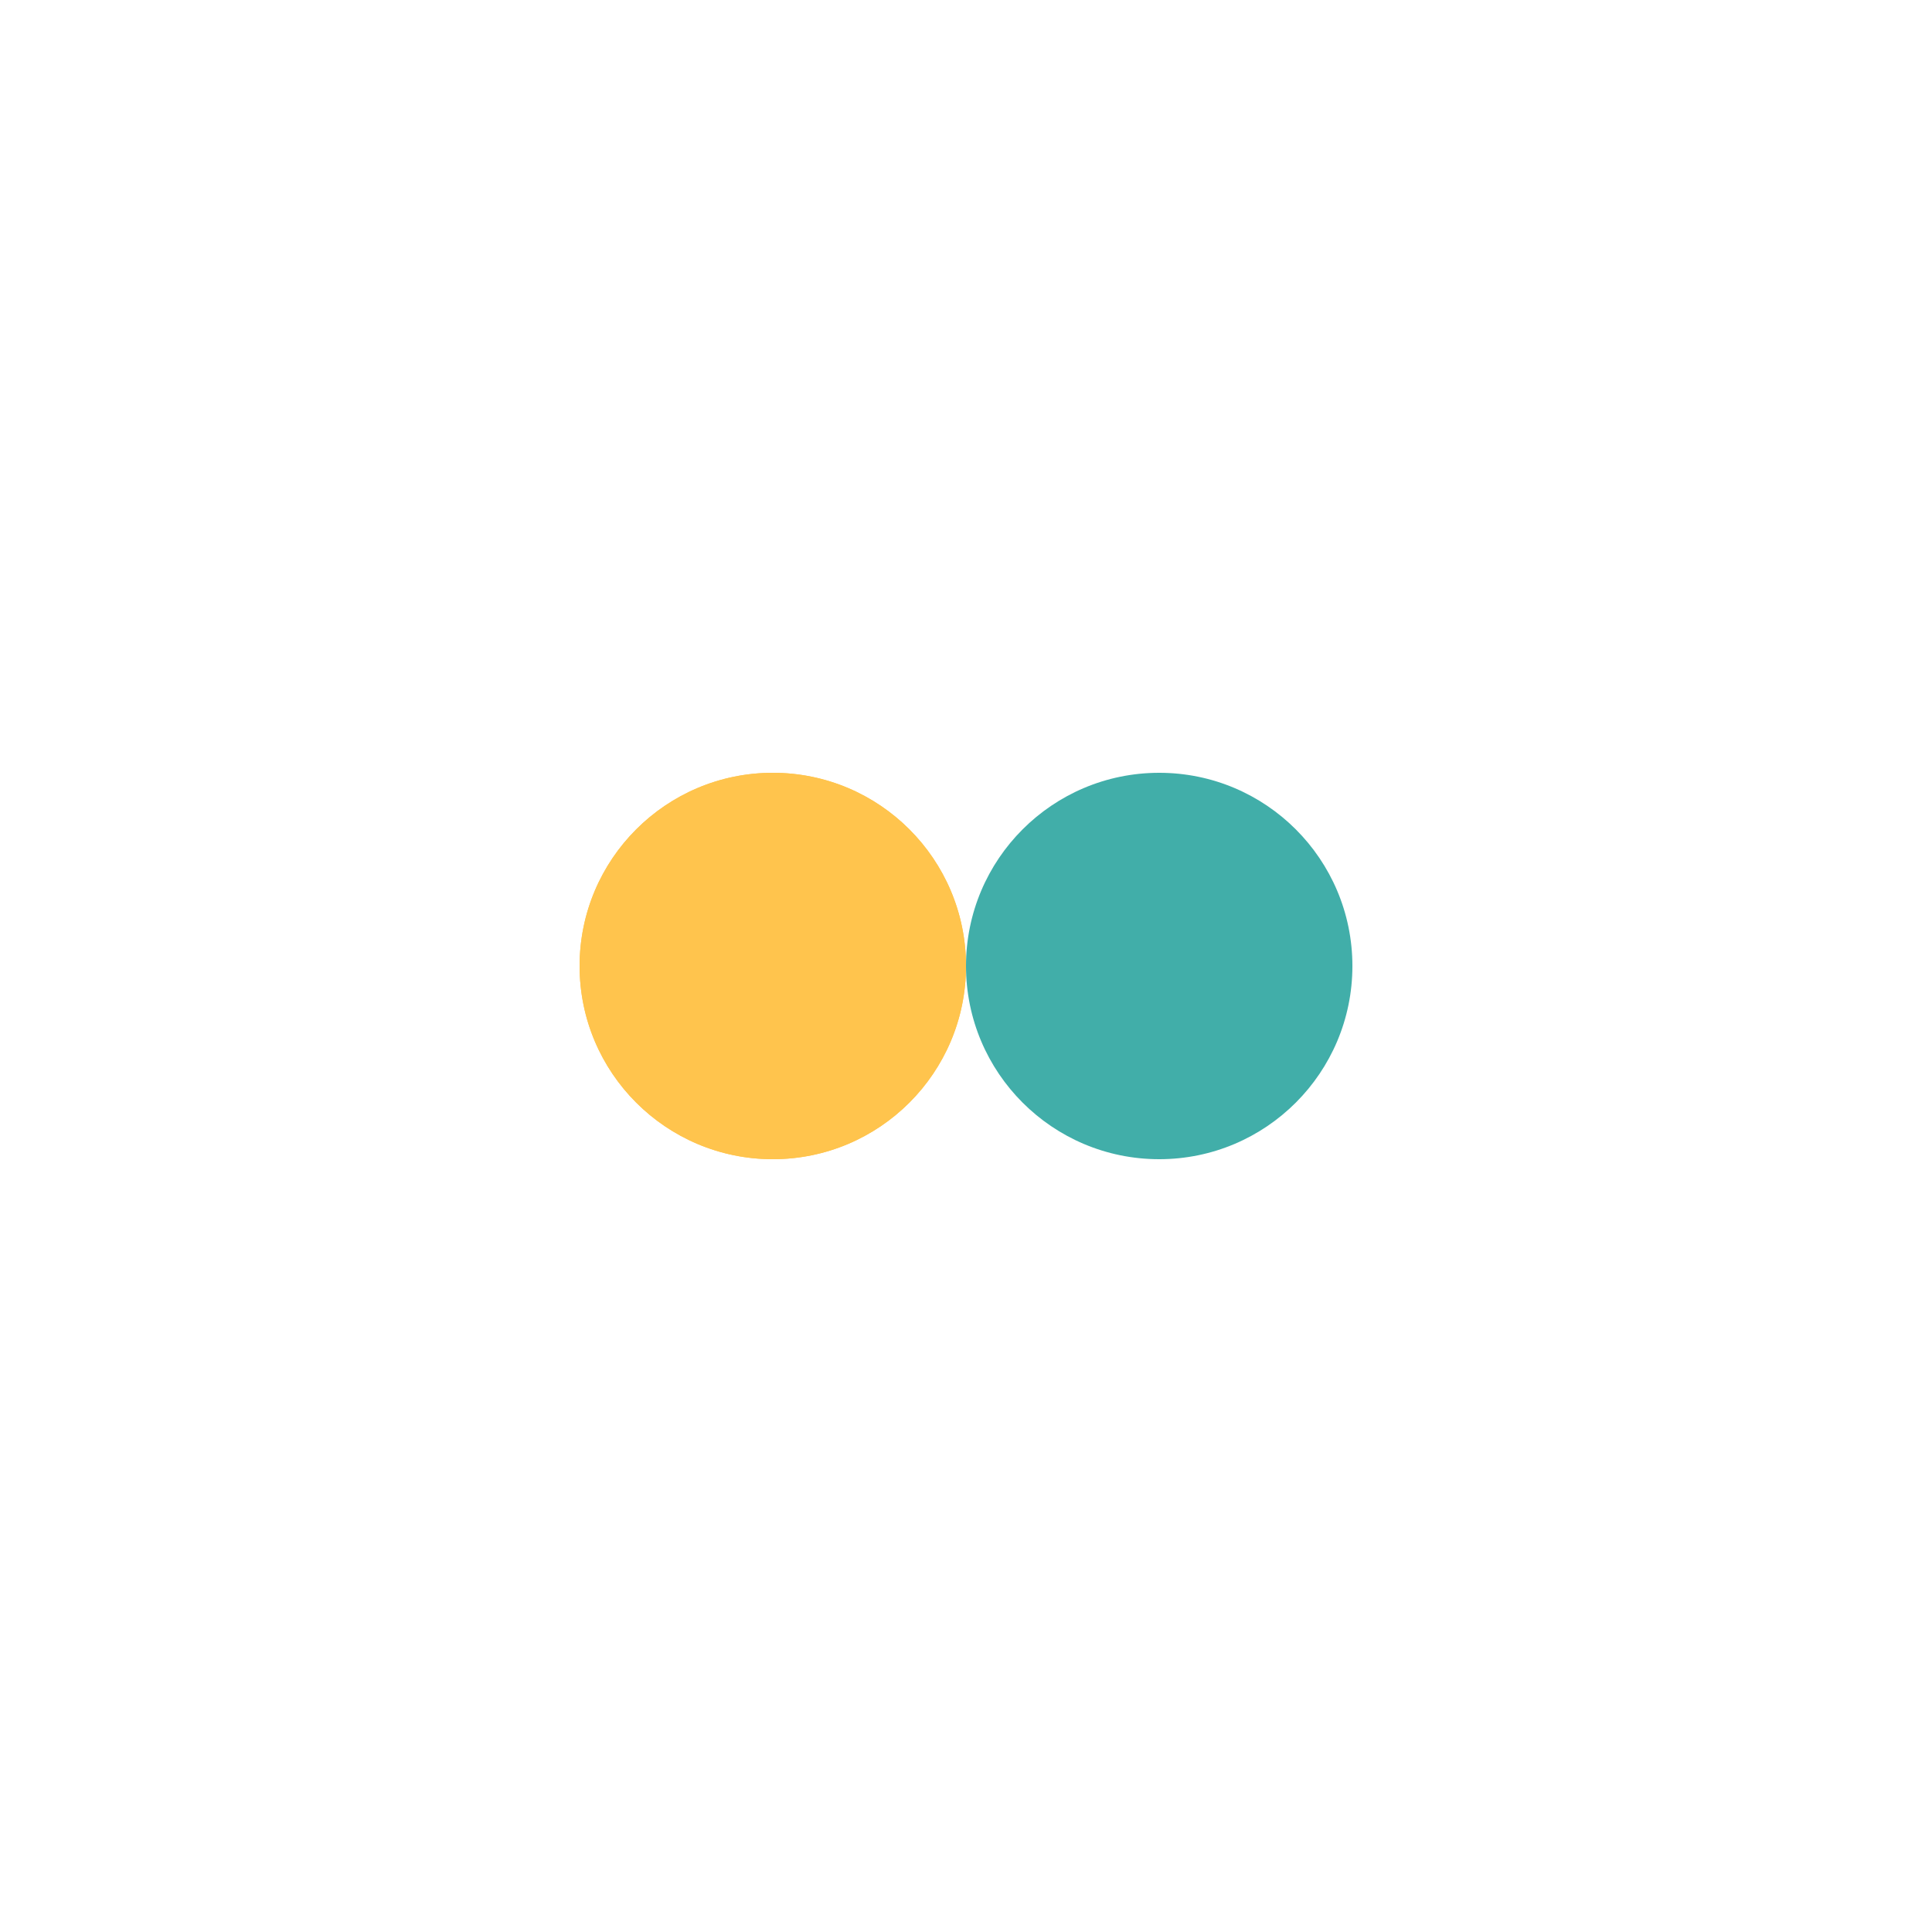 <?xml version="1.0" encoding="utf-8"?>
<svg xmlns="http://www.w3.org/2000/svg" xmlns:xlink="http://www.w3.org/1999/xlink" style="margin: auto; background: none; display: block; shape-rendering: auto;" width="117px" height="117px" viewBox="0 0 100 100" preserveAspectRatio="xMidYMid">
<circle cx="40" cy="50" fill="#ffc44d" r="10">
  <animate attributeName="cx" repeatCount="indefinite" dur="1.22s" keyTimes="0;0.5;1" values="40;60;40" begin="-0.61s"></animate>
</circle>
<circle cx="60" cy="50" fill="#41aea9" r="10">
  <animate attributeName="cx" repeatCount="indefinite" dur="1.22s" keyTimes="0;0.5;1" values="40;60;40" begin="0s"></animate>
</circle>
<circle cx="40" cy="50" fill="#ffc44d" r="10">
  <animate attributeName="cx" repeatCount="indefinite" dur="1.22s" keyTimes="0;0.5;1" values="40;60;40" begin="-0.61s"></animate>
  <animate attributeName="fill-opacity" values="0;0;1;1" calcMode="discrete" keyTimes="0;0.499;0.5;1" dur="1.22s" repeatCount="indefinite"></animate>
</circle>
<!-- [ldio] generated by https://loading.io/ --></svg>